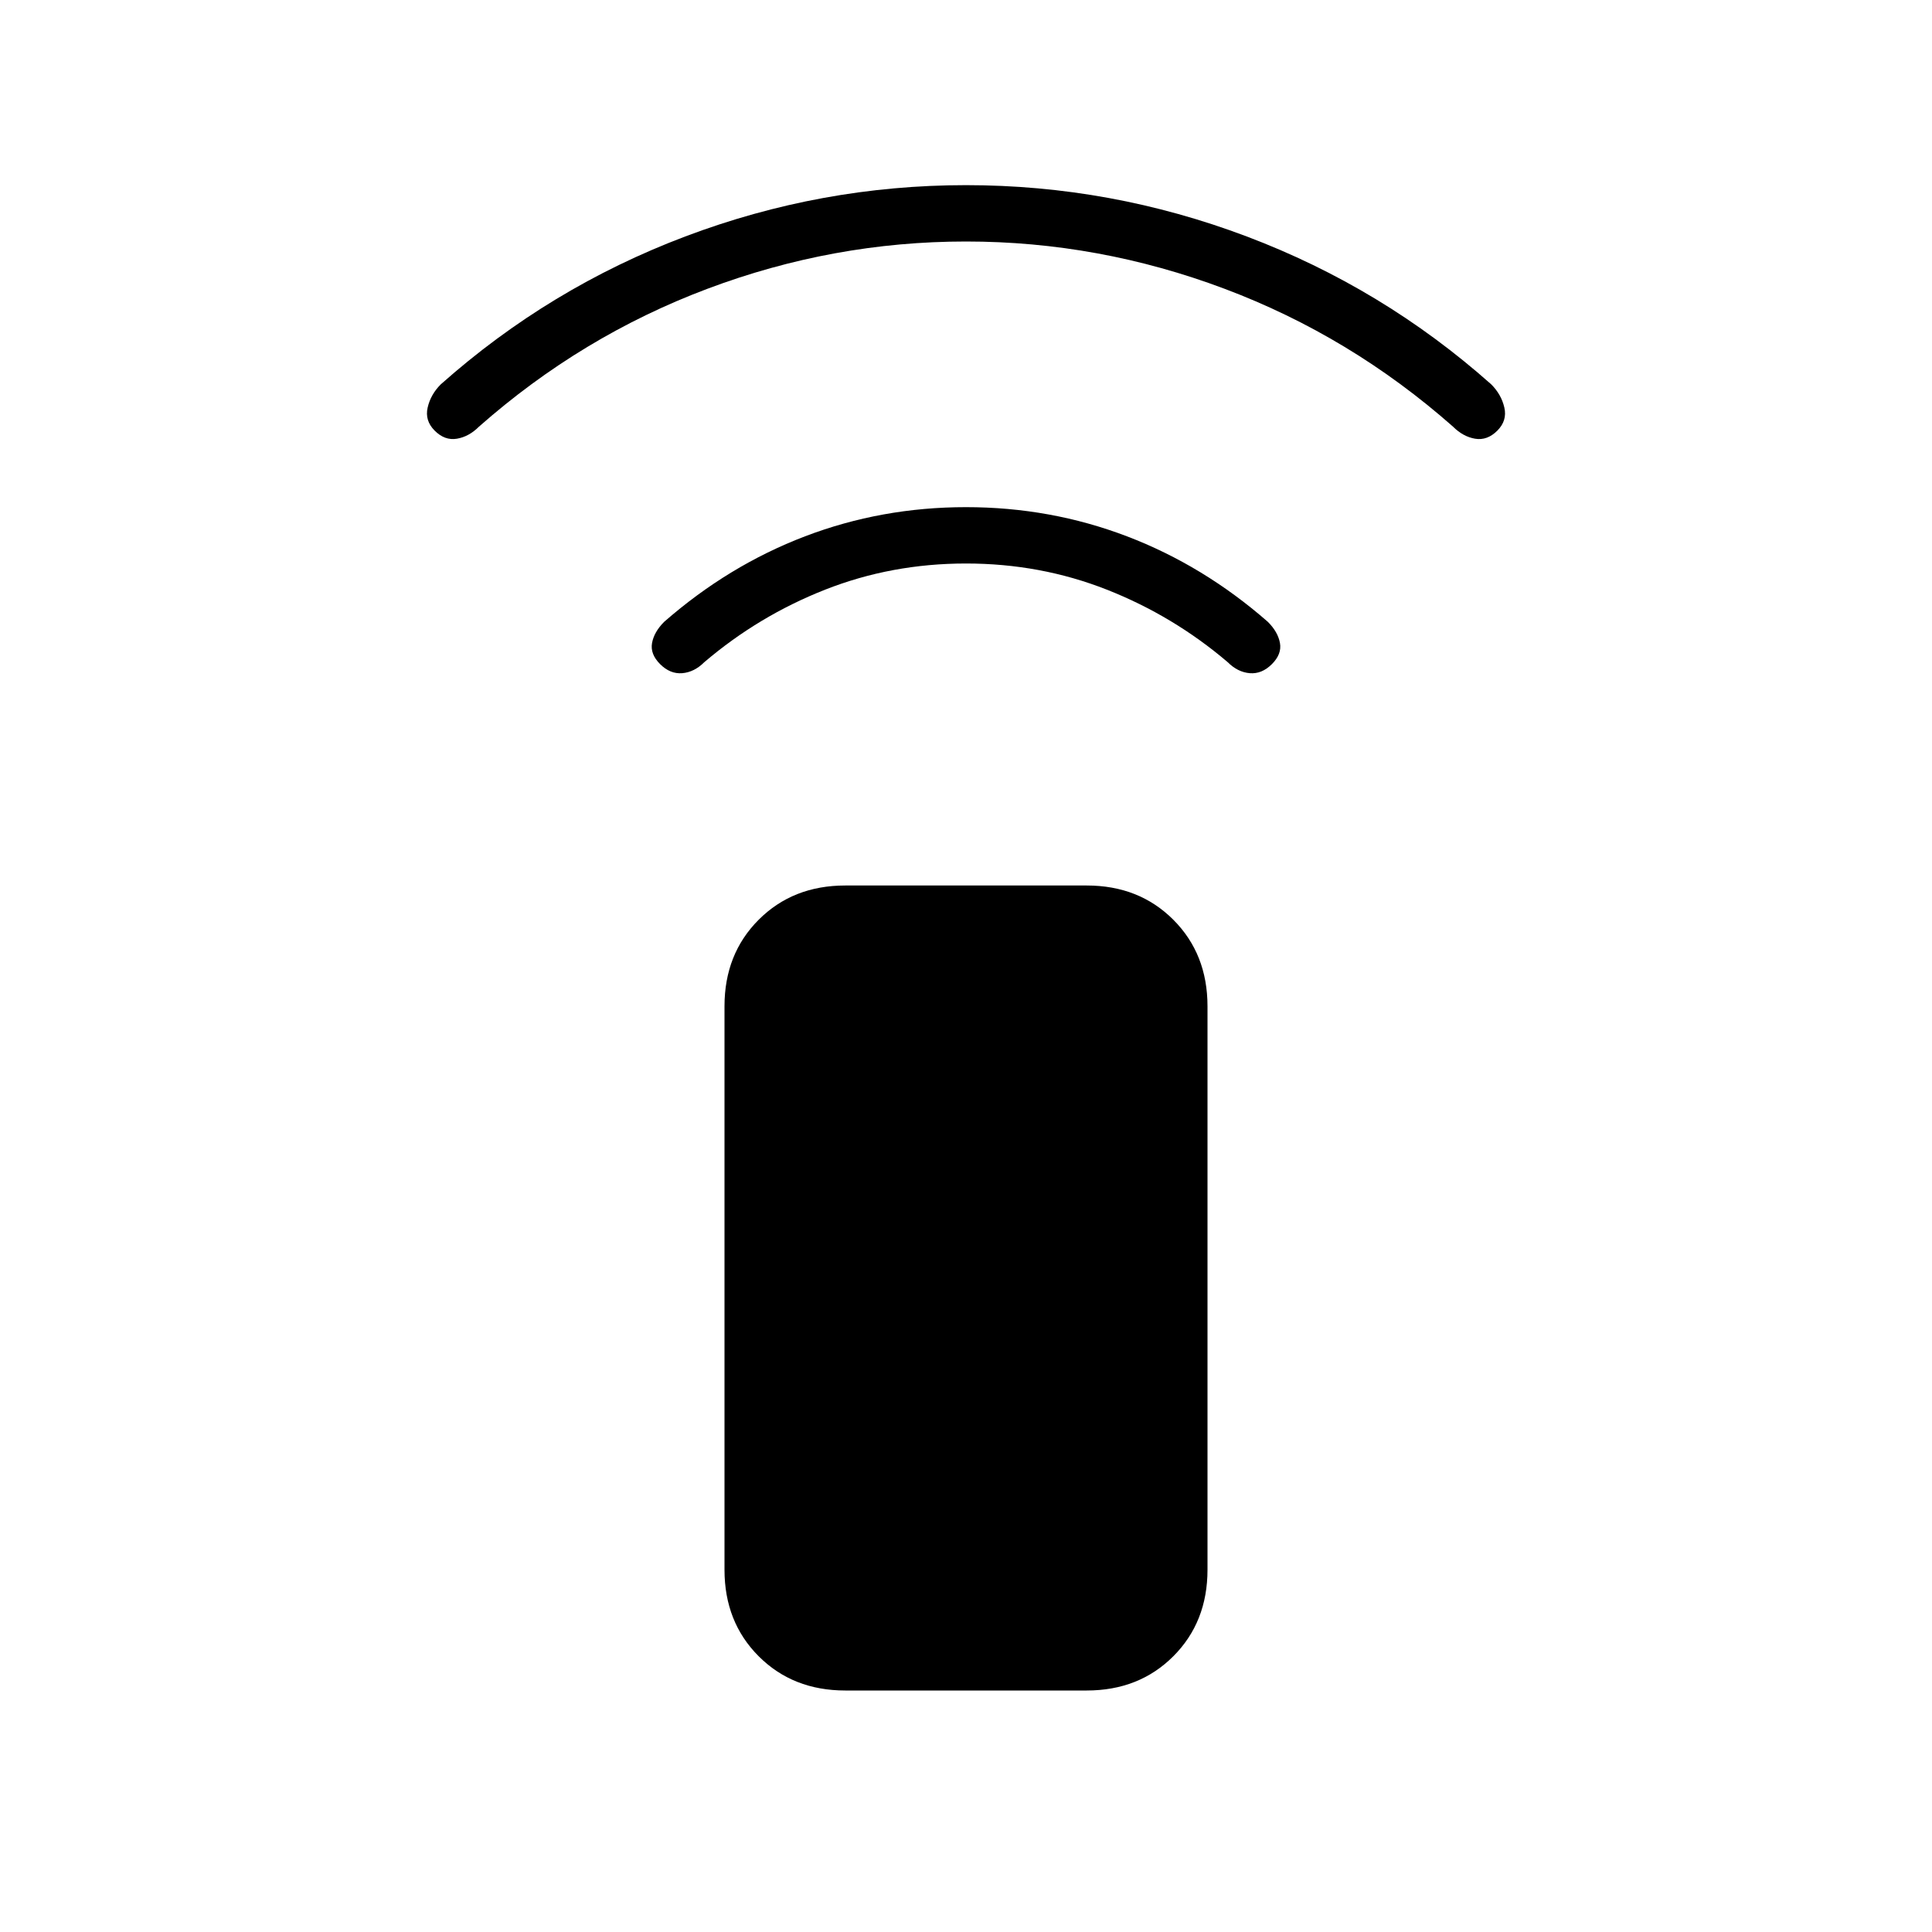 <svg xmlns="http://www.w3.org/2000/svg" height="24" viewBox="0 -960 960 960" width="24"><path d="M480-680q-37 0-70 13t-60 36q-5 5-11 5.5t-11-4.5q-5-5-4-10.5t6-10.5q32-28 70-42.5t80-14.5q42 0 80 14.5t70 42.5q5 5 6 10.5t-4 10.5q-5 5-11 4.5t-11-5.5q-27-23-60-36t-70-13Zm0-160q-66 0-128.5 23.5T238-748q-5 5-11 6t-11-4q-5-5-3.5-11.5T219-769q54-48 121.5-73.5T480-868q72 0 139.5 25.5T741-769q5 5 6.5 11.5T744-746q-5 5-11 4t-11-6q-51-45-113.5-68.5T480-840Zm-60 720q-26 0-43-17t-17-43v-280q0-26 17-43t43-17h120q26 0 43 17t17 43v280q0 26-17 43t-43 17H420Z"/></svg>
